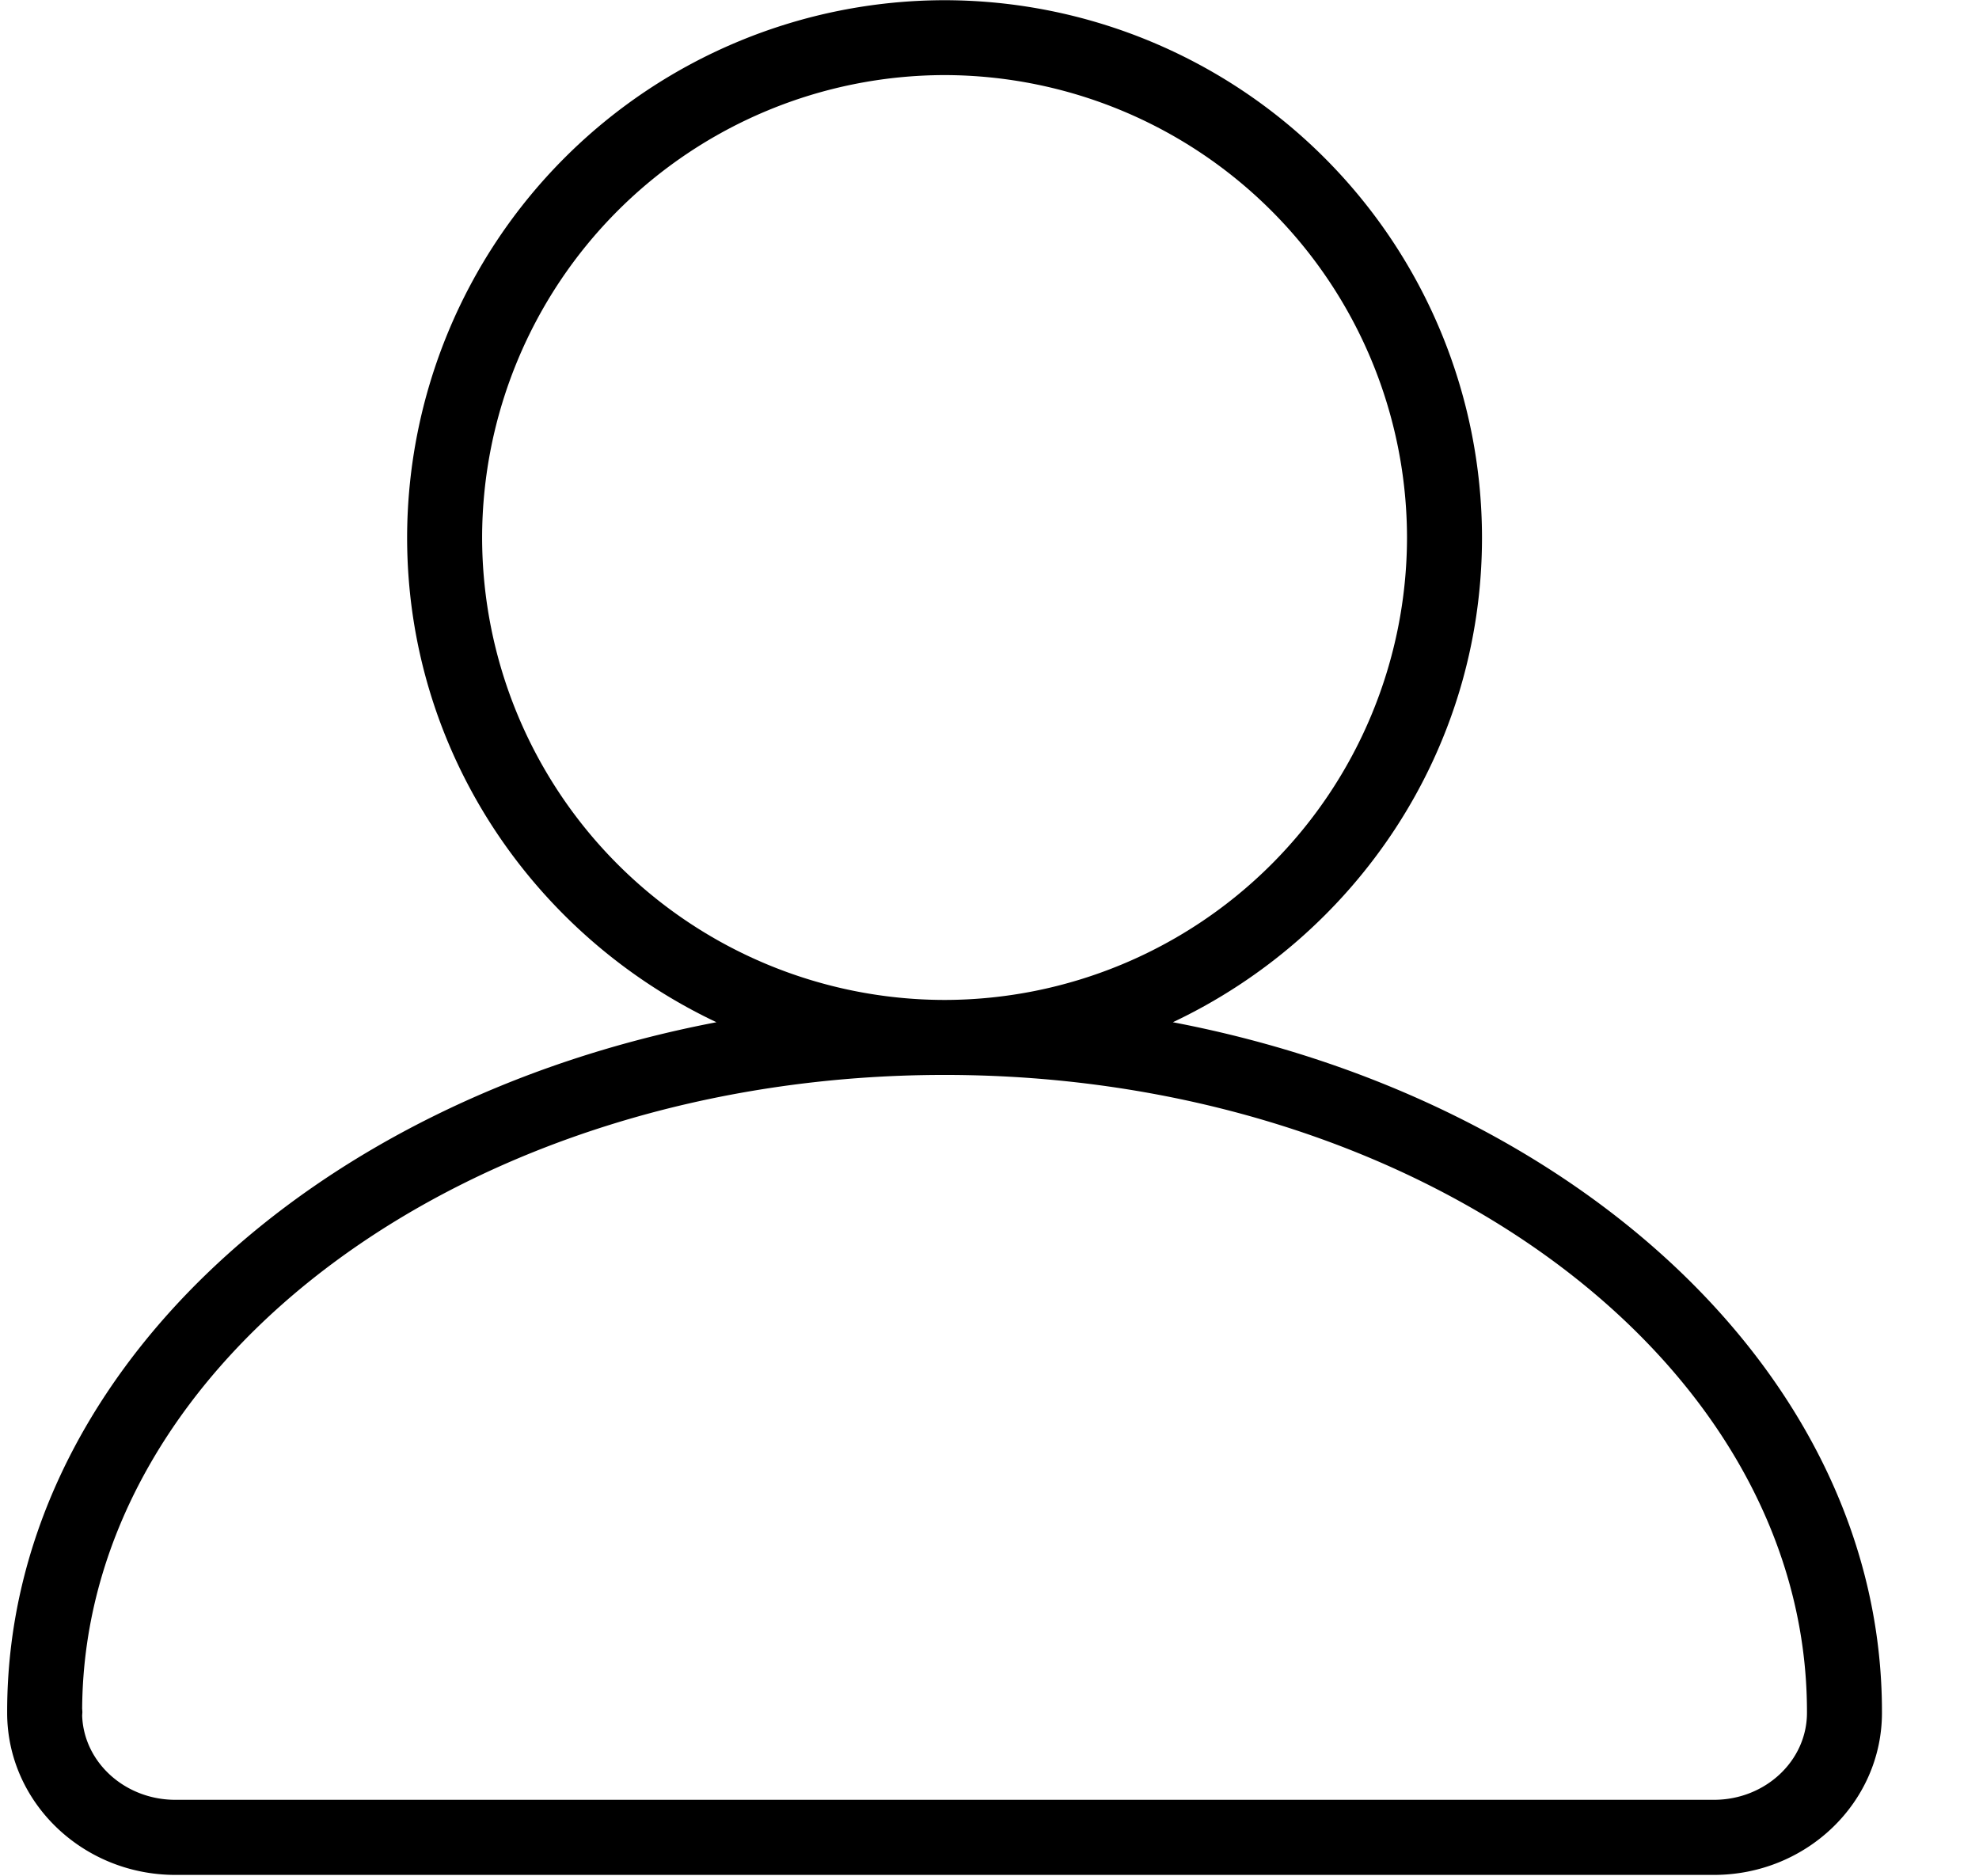 <svg class="svg-icon" style="width: 1.055em; height: 1em;vertical-align: middle;fill: currentColor;overflow: hidden;" viewBox="0 0 1080 1024" version="1.1" xmlns="http://www.w3.org/2000/svg"><path d="M986.247 935.075c0 26.154-22.743 47.476-50.774 47.476H95.577c-27.519 0-50.034-20.469-50.887-45.998l0.114-1.763a22.061 22.061 0 0 0-0.114-1.99c1.194-190.927 211.907-345.977 470.778-345.977 259.61 0 470.778 155.96 470.778 347.569v0.682zM263.022 293.441a252.788 252.788 0 0 1 252.446-252.446 252.788 252.788 0 0 1 252.446 252.446 252.731 252.731 0 0 1-252.446 252.446 252.731 252.731 0 0 1-252.446-252.446z m377.078 264.614c99.387-47.021 168.752-147.545 168.752-264.614A293.668 293.668 0 0 0 515.468 0.114a293.668 293.668 0 0 0-293.384 293.327c0 117.069 69.423 217.593 168.866 264.614-222.085 42.416-387.198 194.793-387.198 376.338v0.682c0 48.784 41.222 88.47 91.825 88.47h839.896c50.603 0 91.711-39.686 91.711-88.47v-0.682c0-181.545-165.114-333.923-387.085-376.338z"  /></svg>